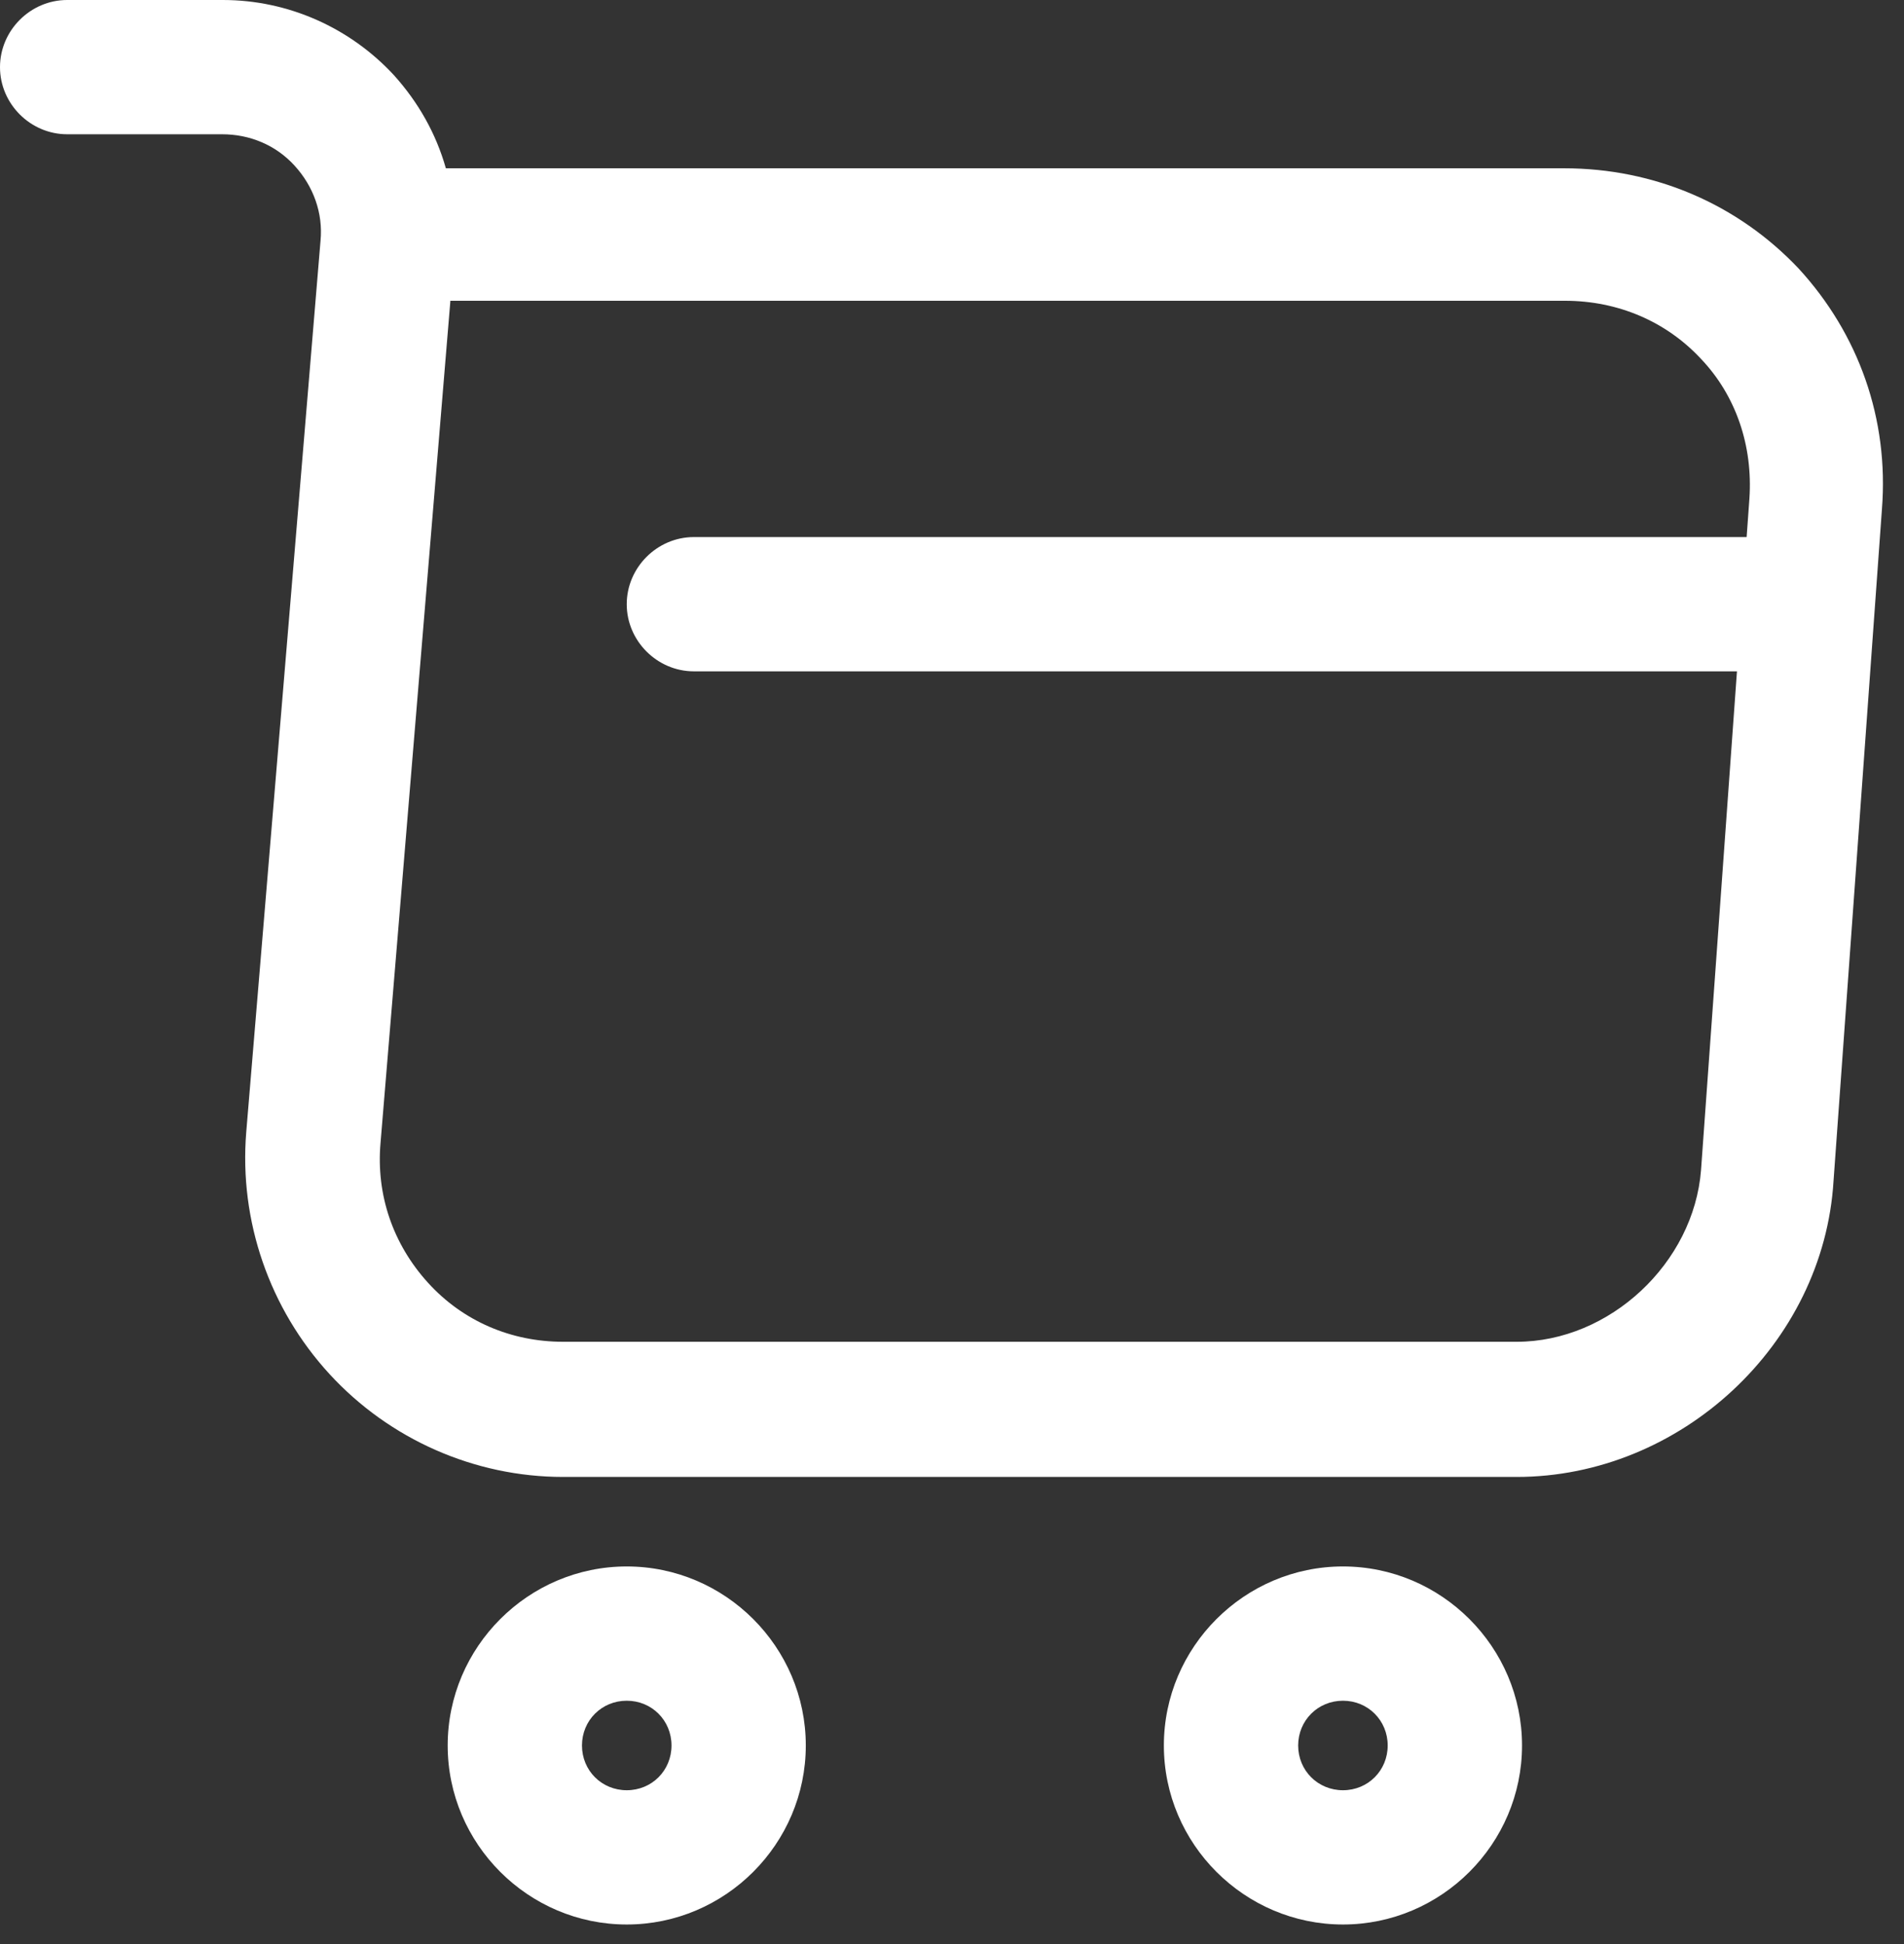 <svg width="47" height="48" viewBox="0 0 47 48" fill="none" xmlns="http://www.w3.org/2000/svg">
<rect x="0" y="0" width="47" height="48" fill="#333333" stroke="none"/>
<path d="M37.438 36.465H13.901C11.713 36.465 9.614 35.537 8.133 33.924C6.652 32.31 5.901 30.145 6.078 27.957L7.912 5.945C7.978 5.26 7.735 4.597 7.271 4.089C6.807 3.58 6.166 3.315 5.481 3.315H1.658C0.751 3.315 0 2.564 0 1.658C0 0.751 0.751 0 1.658 0H5.503C7.116 0 8.641 0.685 9.724 1.856C10.321 2.519 10.763 3.293 11.006 4.155H38.609C40.841 4.155 42.896 5.039 44.399 6.63C45.88 8.243 46.631 10.343 46.455 12.575L45.261 29.15C45.018 33.194 41.482 36.465 37.438 36.465ZM11.116 7.448L9.393 28.222C9.282 29.504 9.702 30.719 10.564 31.669C11.426 32.62 12.619 33.128 13.901 33.128H37.438C39.736 33.128 41.813 31.183 41.99 28.885L43.184 12.31C43.272 11.006 42.852 9.768 41.99 8.862C41.128 7.934 39.935 7.426 38.631 7.426H11.116V7.448Z" fill="white"/>
<path d="M33.151 47.515C30.72 47.515 28.73 45.526 28.73 43.095C28.73 40.664 30.72 38.675 33.151 38.675C35.581 38.675 37.571 40.664 37.571 43.095C37.571 45.526 35.581 47.515 33.151 47.515ZM33.151 41.99C32.532 41.99 32.045 42.477 32.045 43.095C32.045 43.714 32.532 44.2 33.151 44.2C33.769 44.2 34.255 43.714 34.255 43.095C34.255 42.477 33.769 41.99 33.151 41.99Z" fill="white"/>
<path d="M15.471 47.515C13.04 47.515 11.051 45.526 11.051 43.095C11.051 40.664 13.04 38.675 15.471 38.675C17.902 38.675 19.891 40.664 19.891 43.095C19.891 45.526 17.902 47.515 15.471 47.515ZM15.471 41.99C14.852 41.99 14.366 42.477 14.366 43.095C14.366 43.714 14.852 44.2 15.471 44.2C16.09 44.2 16.576 43.714 16.576 43.095C16.576 42.477 16.09 41.99 15.471 41.99Z" fill="white"/>
<path d="M43.648 16.575H17.128C16.222 16.575 15.471 15.824 15.471 14.918C15.471 14.011 16.222 13.26 17.128 13.26H43.648C44.554 13.26 45.306 14.011 45.306 14.918C45.306 15.824 44.554 16.575 43.648 16.575Z" fill="white"/>
</svg>
